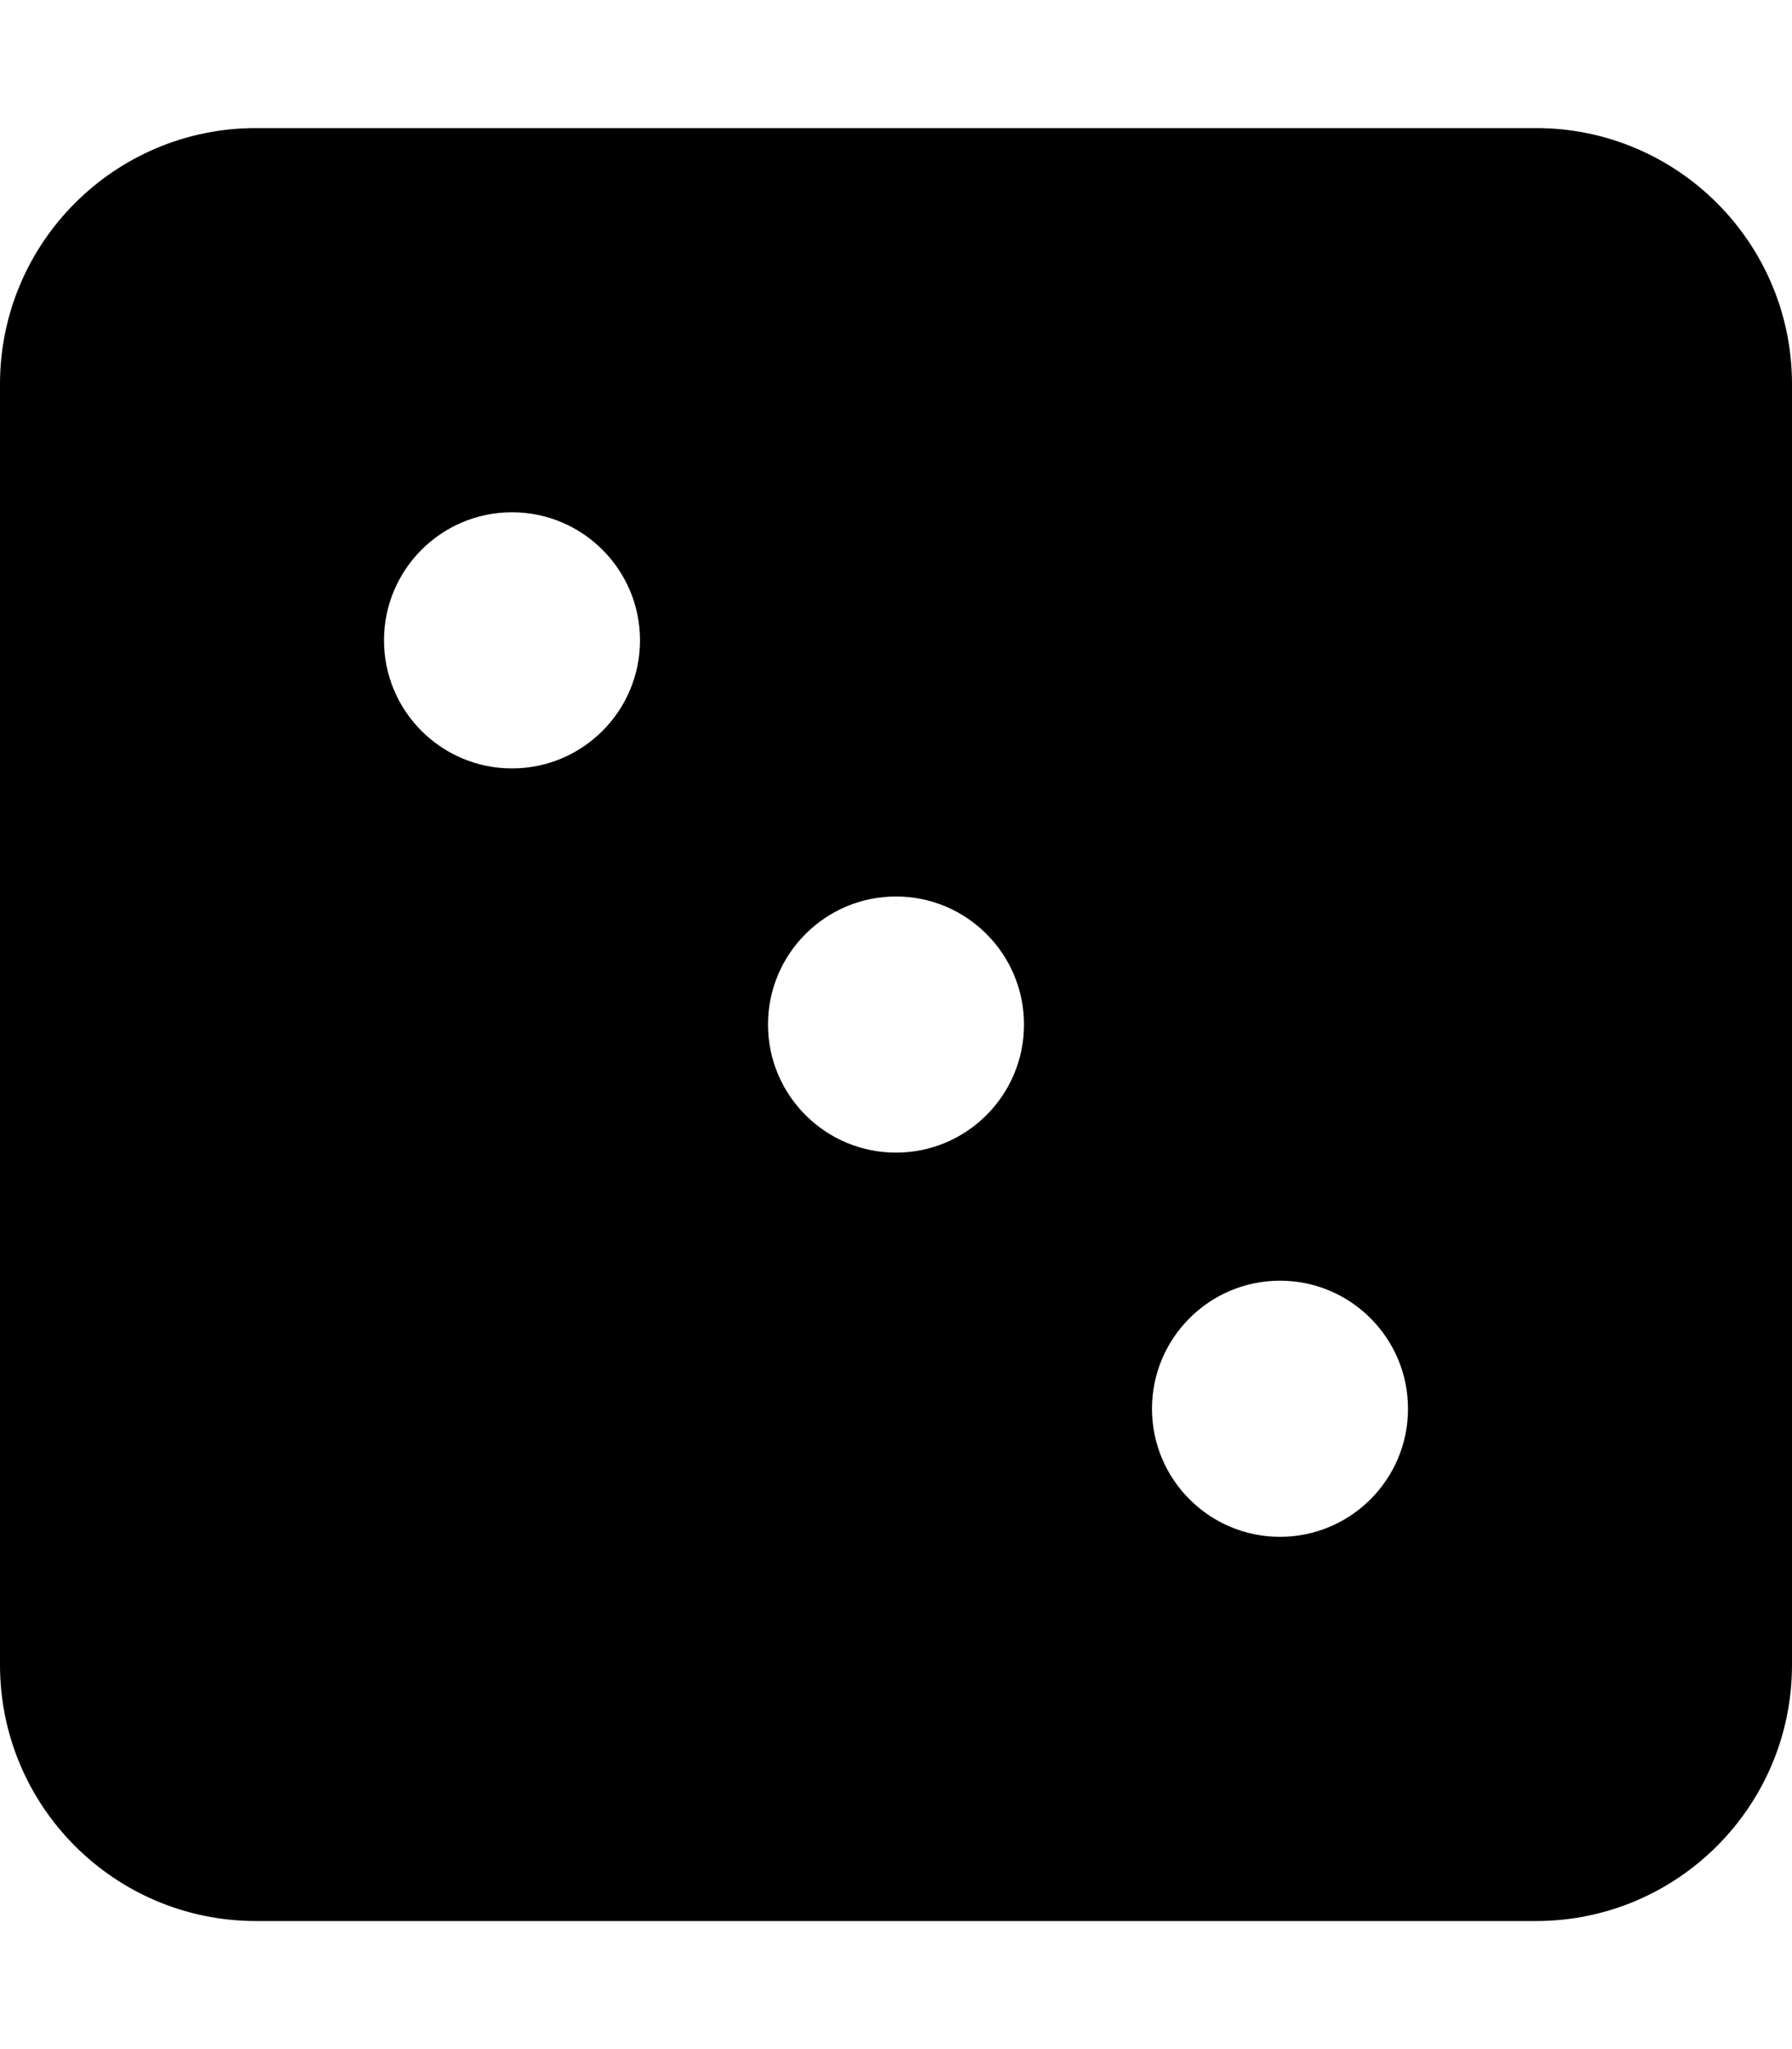 <!-- Generated by IcoMoon.io -->
<svg version="1.1" xmlns="http://www.w3.org/2000/svg" width="28" height="32" viewBox="0 0 28 32">
<title>dice-three</title>
<path d="M24 2h-20c-2.209 0-4 1.791-4 4v20c0 2.209 1.791 4 4 4h20c2.209 0 4-1.791 4-4v-20c0-2.209-1.791-4-4-4zM8 12c-1.104 0-2-0.896-2-2s0.896-2 2-2 2 0.896 2 2-0.896 2-2 2zM14 18c-1.104 0-2-0.896-2-2s0.896-2 2-2 2 0.896 2 2-0.896 2-2 2zM20 24c-1.104 0-2-0.896-2-2s0.896-2 2-2 2 0.896 2 2-0.896 2-2 2z"></path>
</svg>
